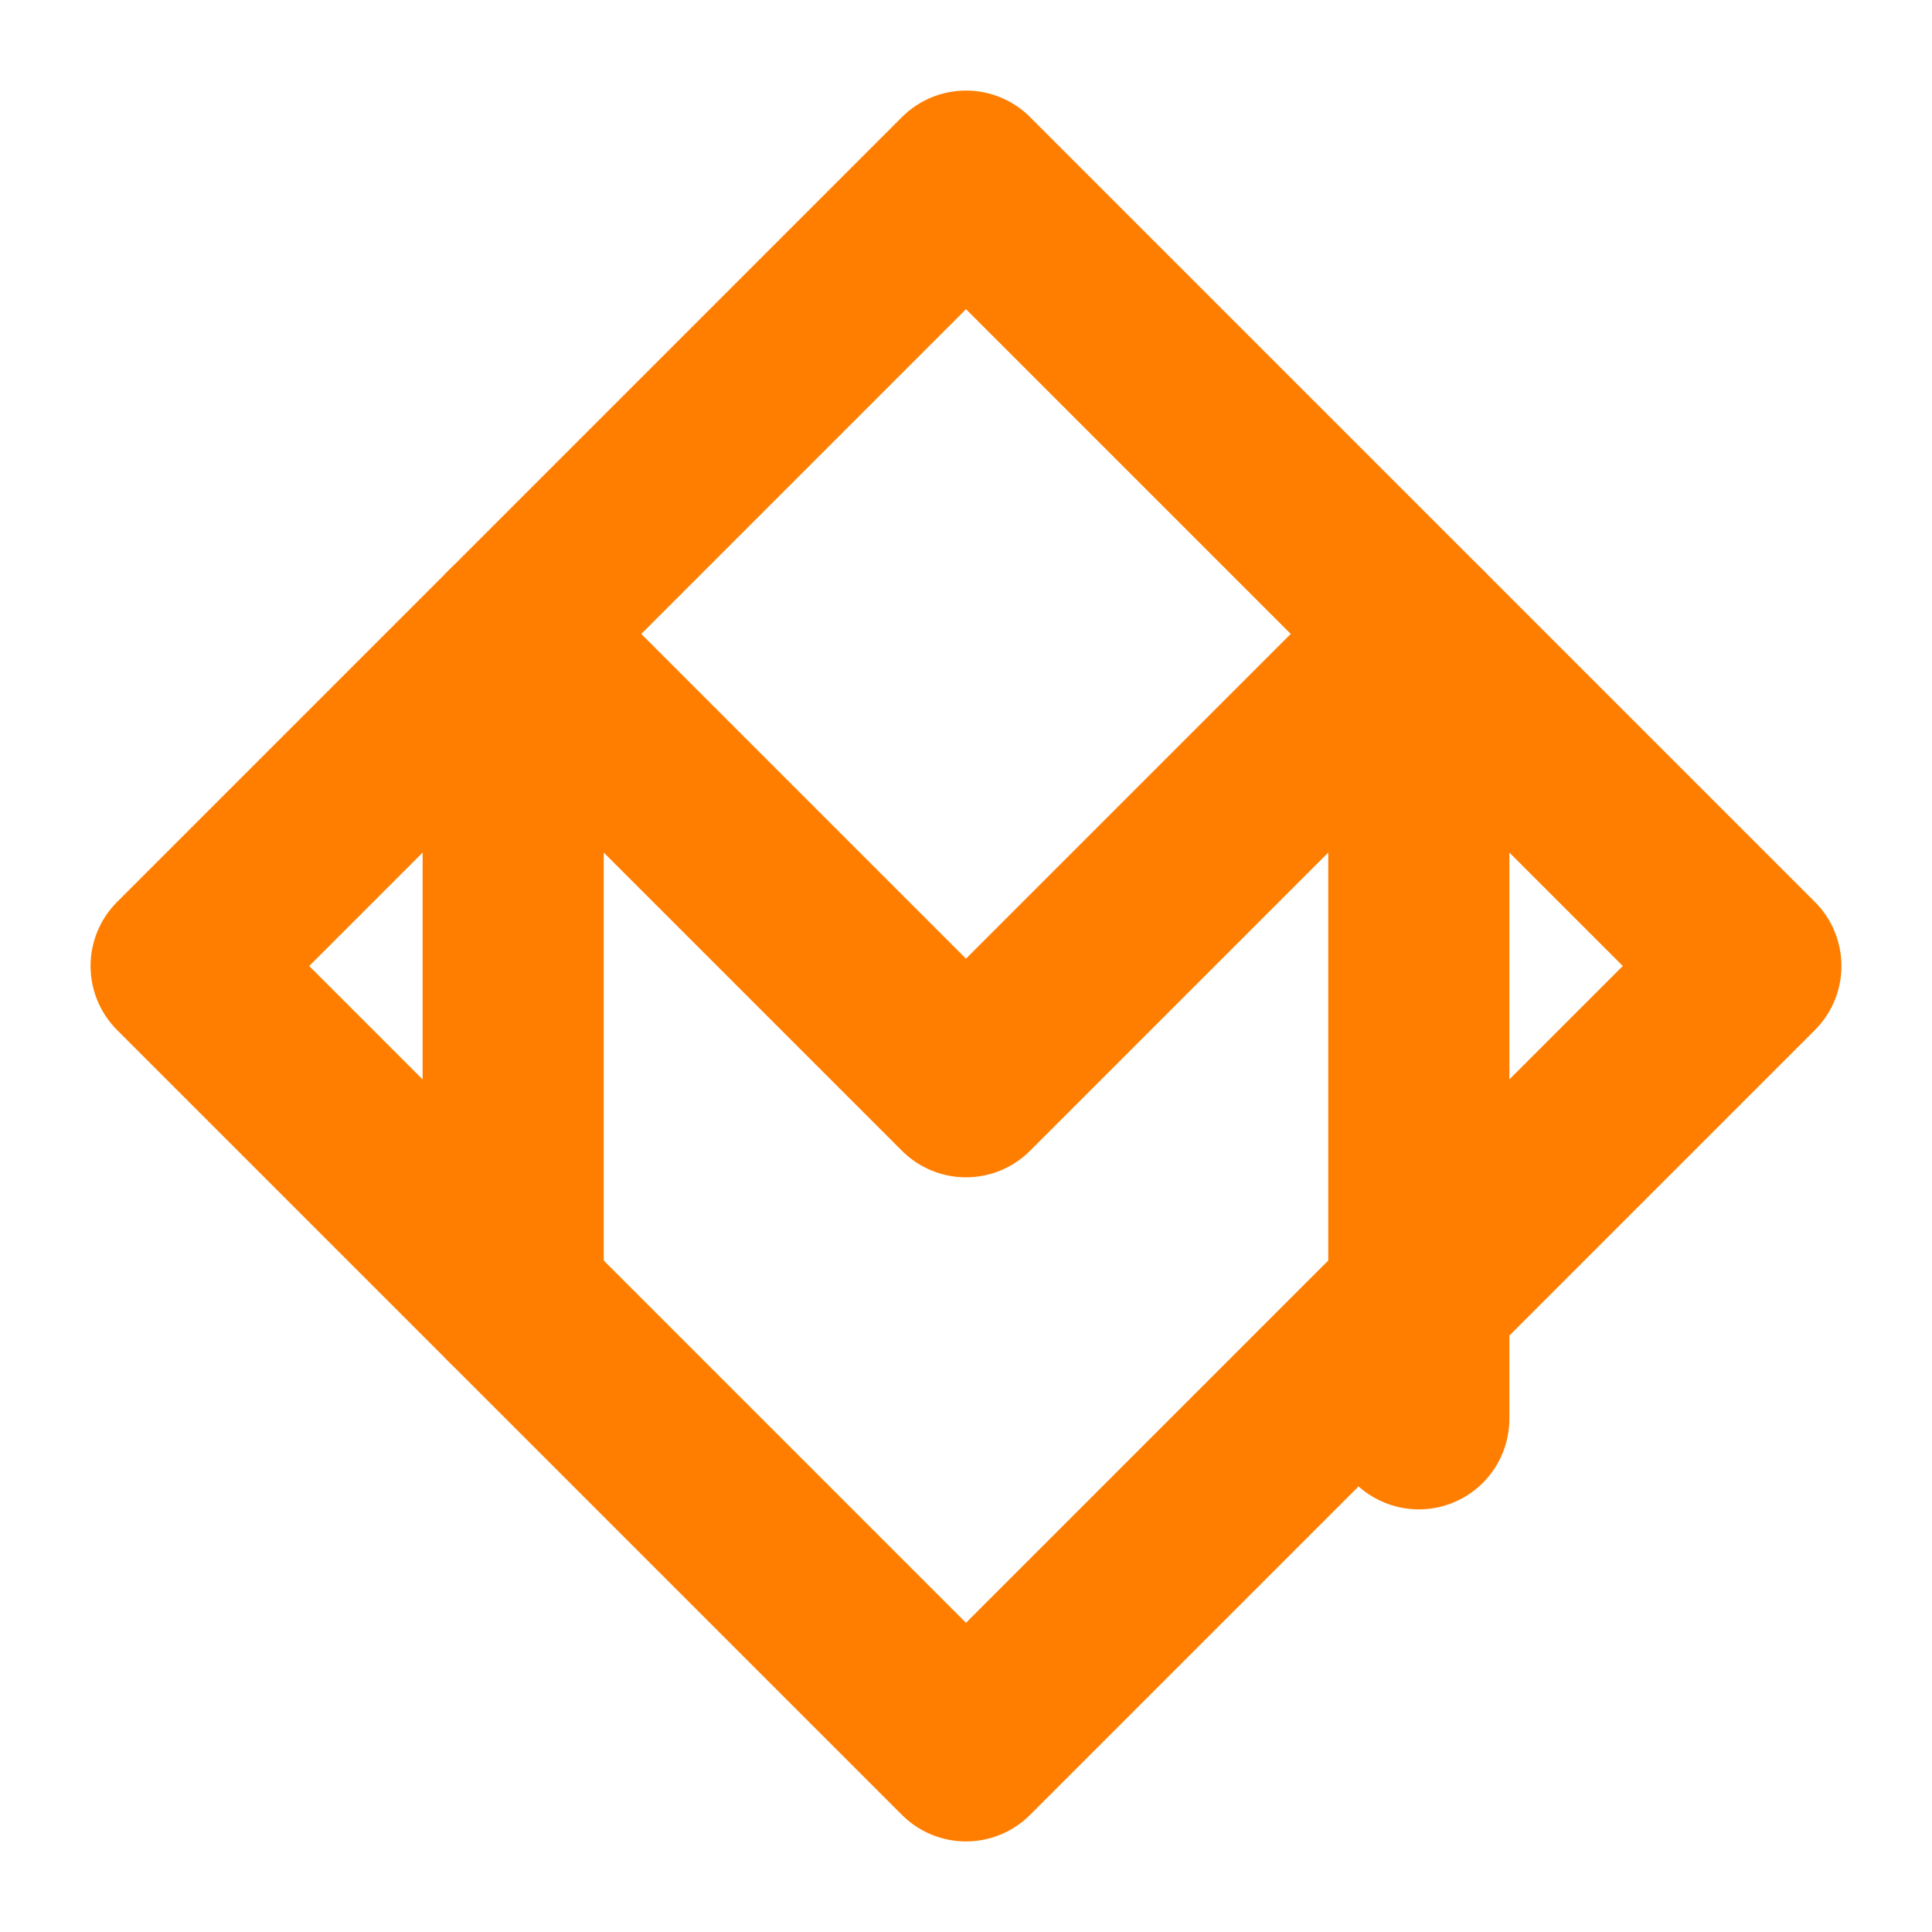 <svg xmlns="http://www.w3.org/2000/svg" width="32" height="32" viewBox="0 0 32 32" role="img" aria-label="MP mark">
  <g fill="none" stroke="#ff7e00" stroke-width="3" stroke-linecap="round" stroke-linejoin="round">
    <path d="M16 3 29 16 16 29 3 16Z"/>
    <path d="M8.5 21.5V10.5L16 18l7.5-7.5v13"/>
  </g>
</svg>

